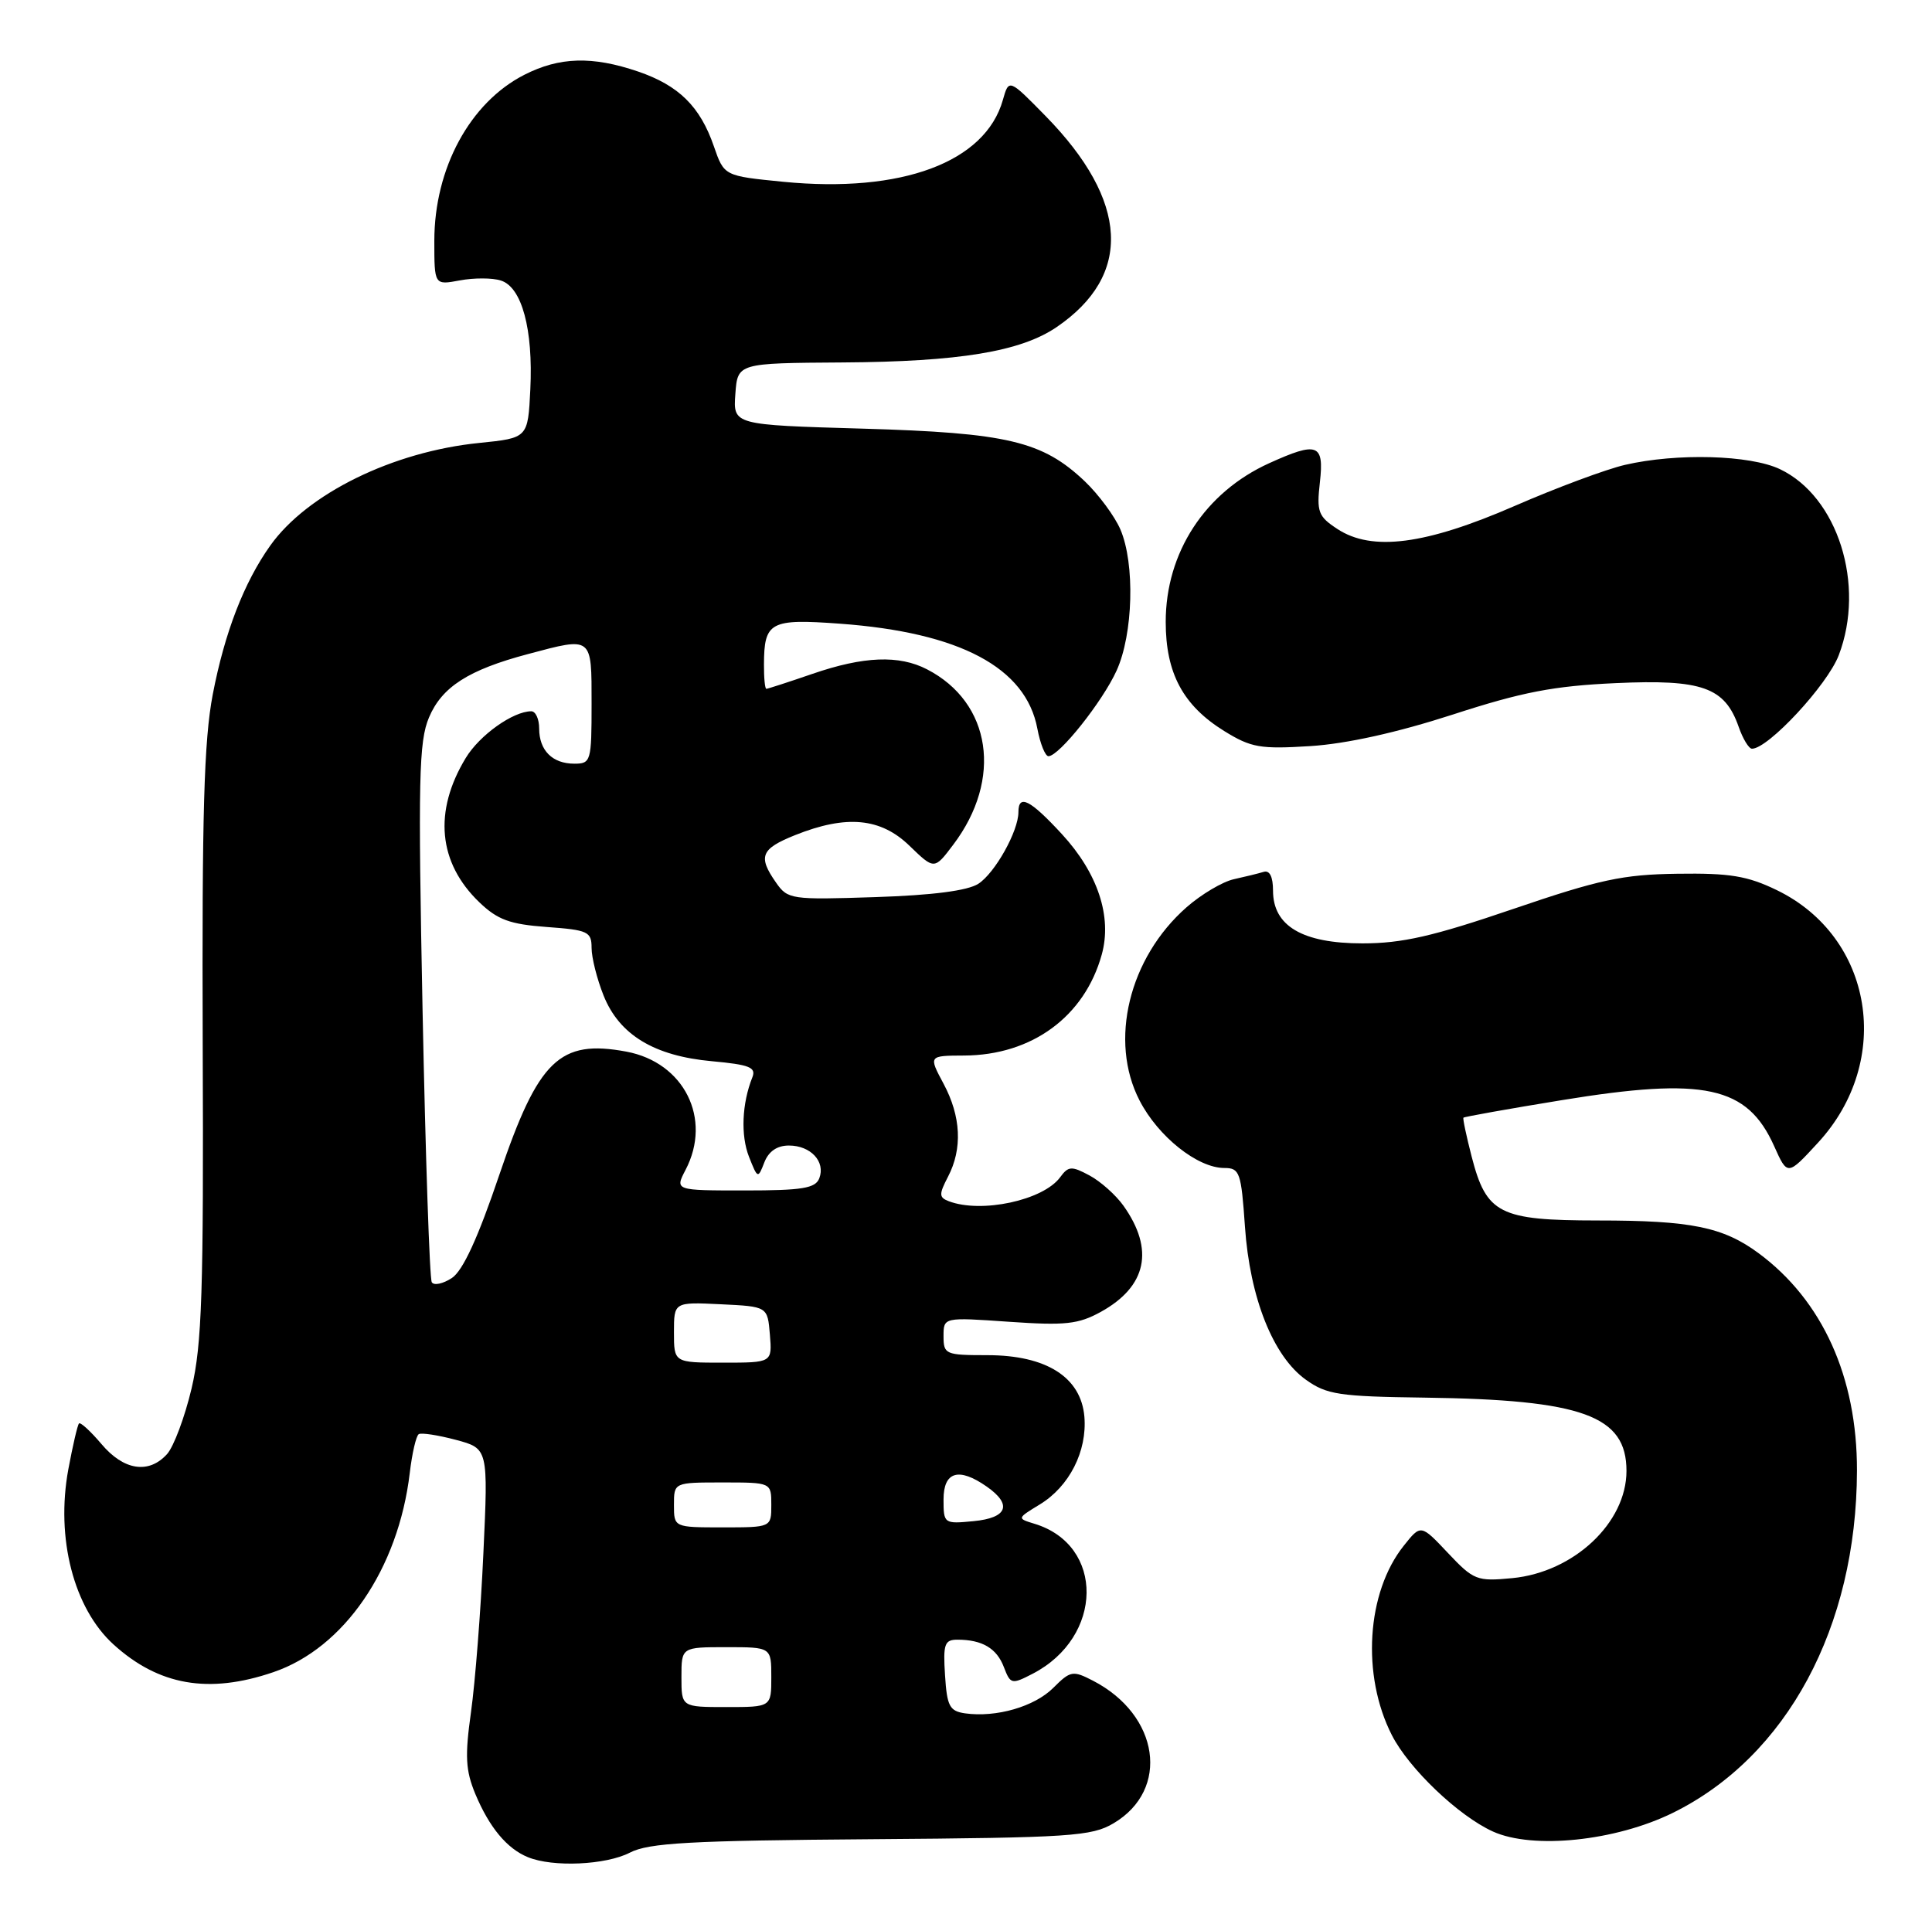 <?xml version="1.0" encoding="UTF-8" standalone="no"?>
<!DOCTYPE svg PUBLIC "-//W3C//DTD SVG 1.1//EN" "http://www.w3.org/Graphics/SVG/1.1/DTD/svg11.dtd" >
<svg xmlns="http://www.w3.org/2000/svg" xmlns:xlink="http://www.w3.org/1999/xlink" version="1.1" viewBox="0 0 258 256">
 <g >
 <path fill="currentColor"
d=" M 84.12 247.44 C 86.63 246.14 92.13 245.83 116.32 245.65 C 142.98 245.45 145.78 245.26 148.71 243.52 C 156.28 239.03 154.84 229.07 145.96 224.48 C 143.27 223.09 142.95 223.14 140.66 225.43 C 138.14 227.95 133.04 229.42 128.88 228.84 C 126.81 228.54 126.46 227.89 126.20 223.75 C 125.93 219.59 126.13 219.00 127.86 219.00 C 131.16 219.00 133.11 220.15 134.06 222.67 C 134.94 224.96 135.10 225.00 137.90 223.55 C 147.38 218.65 147.54 206.37 138.15 203.52 C 135.80 202.80 135.80 202.80 138.85 200.94 C 142.80 198.54 145.19 193.83 144.81 189.22 C 144.36 183.94 139.73 181.00 131.85 181.00 C 126.25 181.00 126.00 180.89 126.00 178.46 C 126.00 175.93 126.00 175.93 134.75 176.54 C 142.26 177.06 144.00 176.87 147.00 175.22 C 153.14 171.83 154.19 166.89 150.02 161.03 C 149.00 159.60 146.96 157.78 145.48 156.99 C 143.09 155.71 142.67 155.74 141.57 157.24 C 139.31 160.32 131.03 162.10 126.68 160.43 C 125.39 159.93 125.38 159.51 126.59 157.18 C 128.55 153.43 128.34 149.11 126.00 144.74 C 124.00 141.00 124.00 141.00 128.75 140.98 C 137.81 140.94 144.84 135.77 147.13 127.49 C 148.53 122.43 146.60 116.61 141.81 111.41 C 137.56 106.80 136.00 106.01 136.00 108.47 C 136.00 111.01 132.88 116.59 130.65 118.04 C 129.23 118.96 124.56 119.57 116.88 119.82 C 105.64 120.19 105.20 120.13 103.63 117.88 C 101.19 114.39 101.60 113.38 106.18 111.54 C 113.03 108.80 117.61 109.23 121.46 112.97 C 124.77 116.17 124.77 116.17 127.29 112.83 C 133.92 104.07 132.40 93.84 123.80 89.40 C 120.06 87.46 115.33 87.65 108.50 90.00 C 105.30 91.10 102.53 92.00 102.34 92.00 C 102.15 92.00 102.01 90.54 102.02 88.75 C 102.04 83.05 102.85 82.62 112.15 83.30 C 128.19 84.47 137.00 89.16 138.53 97.32 C 138.91 99.34 139.58 101.00 140.01 101.00 C 141.43 101.00 147.23 93.71 149.11 89.57 C 151.33 84.69 151.58 75.29 149.62 70.72 C 148.86 68.95 146.72 66.06 144.87 64.29 C 139.21 58.92 134.54 57.81 115.20 57.25 C 97.90 56.75 97.90 56.75 98.20 52.62 C 98.50 48.50 98.50 48.50 112.50 48.41 C 128.11 48.31 136.30 46.96 141.10 43.69 C 151.26 36.77 150.75 26.86 139.64 15.51 C 134.73 10.50 134.73 10.50 133.92 13.36 C 131.57 21.67 120.41 25.83 104.60 24.28 C 96.70 23.50 96.70 23.50 95.33 19.54 C 93.49 14.21 90.64 11.41 85.20 9.55 C 79.09 7.47 74.71 7.60 70.02 9.99 C 62.76 13.69 58.00 22.48 58.00 32.17 C 58.00 38.09 58.00 38.09 61.41 37.45 C 63.29 37.10 65.76 37.10 66.89 37.47 C 69.69 38.35 71.21 43.99 70.82 52.00 C 70.50 58.50 70.50 58.50 64.00 59.16 C 52.46 60.32 41.03 65.93 36.09 72.87 C 32.59 77.79 30.00 84.48 28.41 92.76 C 27.24 98.88 26.96 108.64 27.07 139.50 C 27.20 172.55 26.97 179.56 25.58 185.46 C 24.67 189.29 23.20 193.22 22.31 194.21 C 19.87 196.91 16.52 196.40 13.55 192.87 C 12.10 191.16 10.75 189.92 10.55 190.12 C 10.35 190.33 9.71 193.10 9.12 196.27 C 7.43 205.46 9.85 214.80 15.15 219.63 C 21.19 225.12 27.87 226.29 36.50 223.34 C 45.96 220.12 53.20 209.54 54.72 196.73 C 55.03 194.10 55.57 191.77 55.92 191.55 C 56.27 191.33 58.50 191.68 60.88 192.31 C 65.20 193.47 65.20 193.47 64.55 207.48 C 64.20 215.19 63.45 224.72 62.90 228.65 C 62.07 234.57 62.17 236.46 63.48 239.62 C 65.35 244.08 67.70 246.91 70.50 248.05 C 73.83 249.42 80.91 249.10 84.12 247.44 Z  M 223.39 242.13 C 238.62 234.63 247.93 217.33 247.98 196.43 C 248.01 183.93 243.37 173.68 234.83 167.37 C 230.09 163.88 225.83 163.01 213.36 163.01 C 200.21 163.00 198.50 162.13 196.52 154.46 C 195.82 151.73 195.32 149.40 195.43 149.28 C 195.53 149.16 201.44 148.10 208.56 146.94 C 227.64 143.82 233.33 145.05 236.93 153.10 C 238.70 157.05 238.70 157.05 242.77 152.63 C 252.87 141.68 250.17 125.14 237.28 118.89 C 233.34 116.98 231.00 116.60 224.00 116.70 C 216.71 116.80 213.59 117.47 202.05 121.41 C 191.36 125.06 187.24 126.00 181.94 126.00 C 173.93 126.00 170.00 123.68 170.00 118.96 C 170.00 117.10 169.55 116.20 168.75 116.45 C 168.06 116.66 166.27 117.10 164.77 117.43 C 163.27 117.76 160.43 119.44 158.46 121.17 C 150.76 127.93 148.06 139.03 152.18 146.99 C 154.67 151.82 159.93 156.00 163.50 156.00 C 165.55 156.00 165.75 156.58 166.25 163.82 C 166.90 173.33 170.01 181.16 174.39 184.28 C 177.17 186.27 178.83 186.52 190.21 186.67 C 211.35 186.95 217.20 189.08 217.20 196.46 C 217.20 203.39 210.17 209.99 201.95 210.78 C 197.23 211.23 196.80 211.07 193.36 207.42 C 189.74 203.58 189.74 203.58 187.46 206.45 C 182.48 212.69 181.79 223.75 185.87 231.75 C 188.15 236.22 194.76 242.53 199.36 244.62 C 204.69 247.04 215.73 245.90 223.39 242.13 Z  M 194.00 95.44 C 203.29 92.42 207.47 91.62 215.75 91.24 C 227.31 90.71 230.33 91.79 232.18 97.07 C 232.74 98.68 233.54 100.00 233.96 100.00 C 236.13 100.00 244.03 91.49 245.55 87.51 C 249.14 78.10 245.42 66.33 237.69 62.66 C 233.70 60.76 223.91 60.49 217.00 62.09 C 214.53 62.66 207.90 65.12 202.28 67.57 C 190.37 72.76 183.22 73.69 178.59 70.65 C 176.03 68.97 175.81 68.38 176.26 64.40 C 176.84 59.27 175.94 58.94 169.48 61.87 C 160.91 65.76 155.67 73.80 155.67 83.06 C 155.67 89.91 157.98 94.23 163.50 97.65 C 167.08 99.86 168.29 100.07 175.00 99.65 C 179.84 99.34 186.58 97.84 194.00 95.44 Z  M 91.00 224.00 C 91.00 220.00 91.00 220.00 97.00 220.00 C 103.00 220.00 103.00 220.00 103.00 224.00 C 103.00 228.00 103.00 228.00 97.00 228.00 C 91.00 228.00 91.00 228.00 91.00 224.00 Z  M 90.00 201.00 C 90.00 198.00 90.00 198.00 96.50 198.00 C 103.00 198.00 103.00 198.00 103.00 201.00 C 103.00 204.00 103.00 204.00 96.50 204.00 C 90.00 204.00 90.00 204.00 90.00 201.00 Z  M 126.00 200.28 C 126.00 196.54 128.03 195.93 131.78 198.56 C 135.22 200.97 134.53 202.74 130.00 203.17 C 126.07 203.55 126.00 203.50 126.00 200.28 Z  M 90.00 177.95 C 90.00 173.90 90.00 173.90 96.25 174.20 C 102.50 174.50 102.50 174.50 102.81 178.25 C 103.12 182.00 103.12 182.00 96.56 182.00 C 90.00 182.00 90.00 182.00 90.00 177.95 Z  M 57.66 171.26 C 57.37 170.79 56.82 154.45 56.43 134.95 C 55.82 104.06 55.93 99.03 57.29 95.82 C 59.01 91.75 62.55 89.47 70.50 87.36 C 79.16 85.05 79.00 84.92 79.00 94.00 C 79.00 101.68 78.91 102.00 76.70 102.00 C 73.77 102.00 72.00 100.23 72.00 97.30 C 72.00 96.04 71.53 95.00 70.95 95.00 C 68.52 95.00 64.05 98.18 62.20 101.23 C 57.87 108.37 58.51 115.24 64.02 120.52 C 66.45 122.85 68.10 123.45 73.00 123.81 C 78.52 124.21 79.00 124.43 79.00 126.60 C 79.00 127.90 79.72 130.76 80.60 132.96 C 82.70 138.22 87.36 141.04 95.08 141.74 C 100.09 142.20 101.00 142.56 100.47 143.89 C 99.07 147.40 98.90 151.65 100.02 154.50 C 101.18 157.44 101.22 157.45 102.07 155.25 C 102.64 153.78 103.77 153.00 105.35 153.00 C 108.26 153.00 110.26 155.15 109.41 157.37 C 108.90 158.71 107.15 159.00 99.45 159.00 C 90.12 159.00 90.12 159.00 91.55 156.25 C 95.12 149.42 91.36 141.91 83.66 140.46 C 74.73 138.79 71.89 141.54 66.69 156.88 C 63.83 165.34 61.82 169.71 60.35 170.69 C 59.16 171.47 57.95 171.73 57.66 171.26 Z "/>
</g>
</svg>